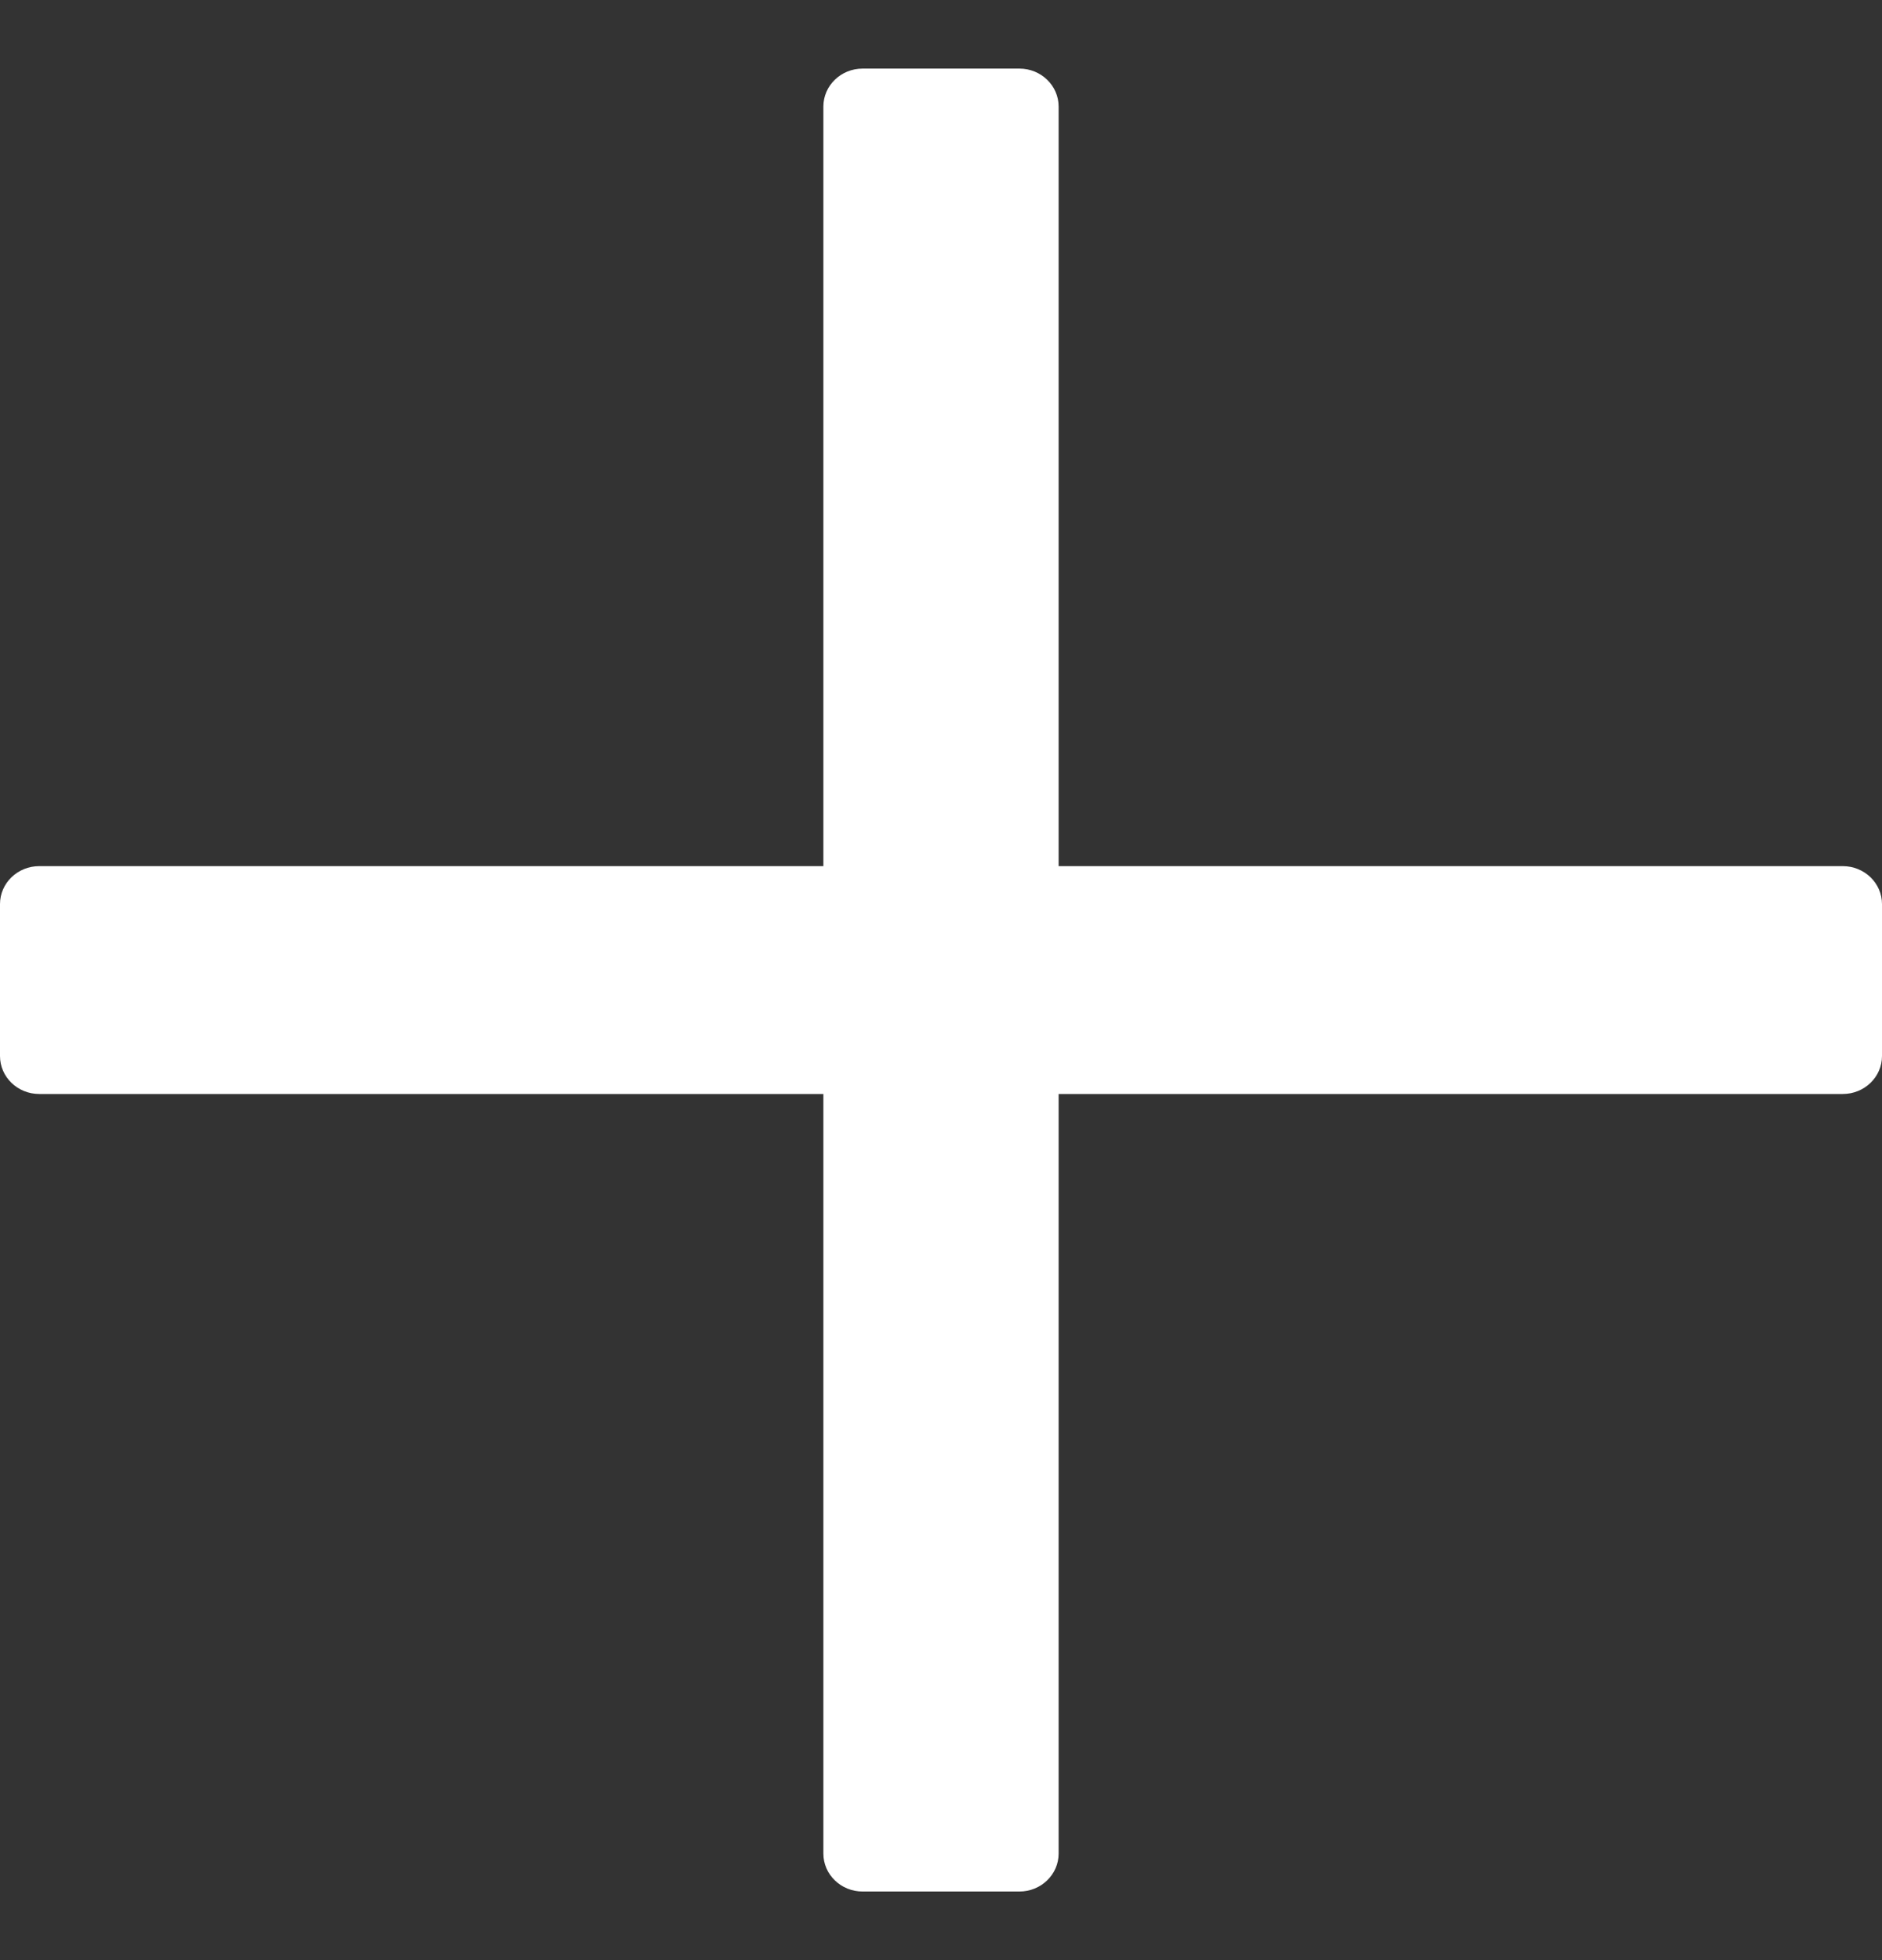 <svg width="24" height="25" viewBox="0 0 24 25" fill="none" xmlns="http://www.w3.org/2000/svg">
<rect x="0" y="0" width="24" height="25" fill="#333333" stroke="none"/>
<path d="M23.5 11.047H13.5V1.359C13.5 1.092 13.276 0.875 13 0.875H11C10.724 0.875 10.5 1.092 10.5 1.359V11.047H0.5C0.224 11.047 0 11.264 0 11.531V13.469C0 13.736 0.224 13.953 0.5 13.953H10.5V23.641C10.5 23.908 10.724 24.125 11 24.125H13C13.276 24.125 13.5 23.908 13.5 23.641V13.953H23.5C23.776 13.953 24 13.736 24 13.469V11.531C24 11.264 23.776 11.047 23.5 11.047Z" fill="white"/>
</svg>
